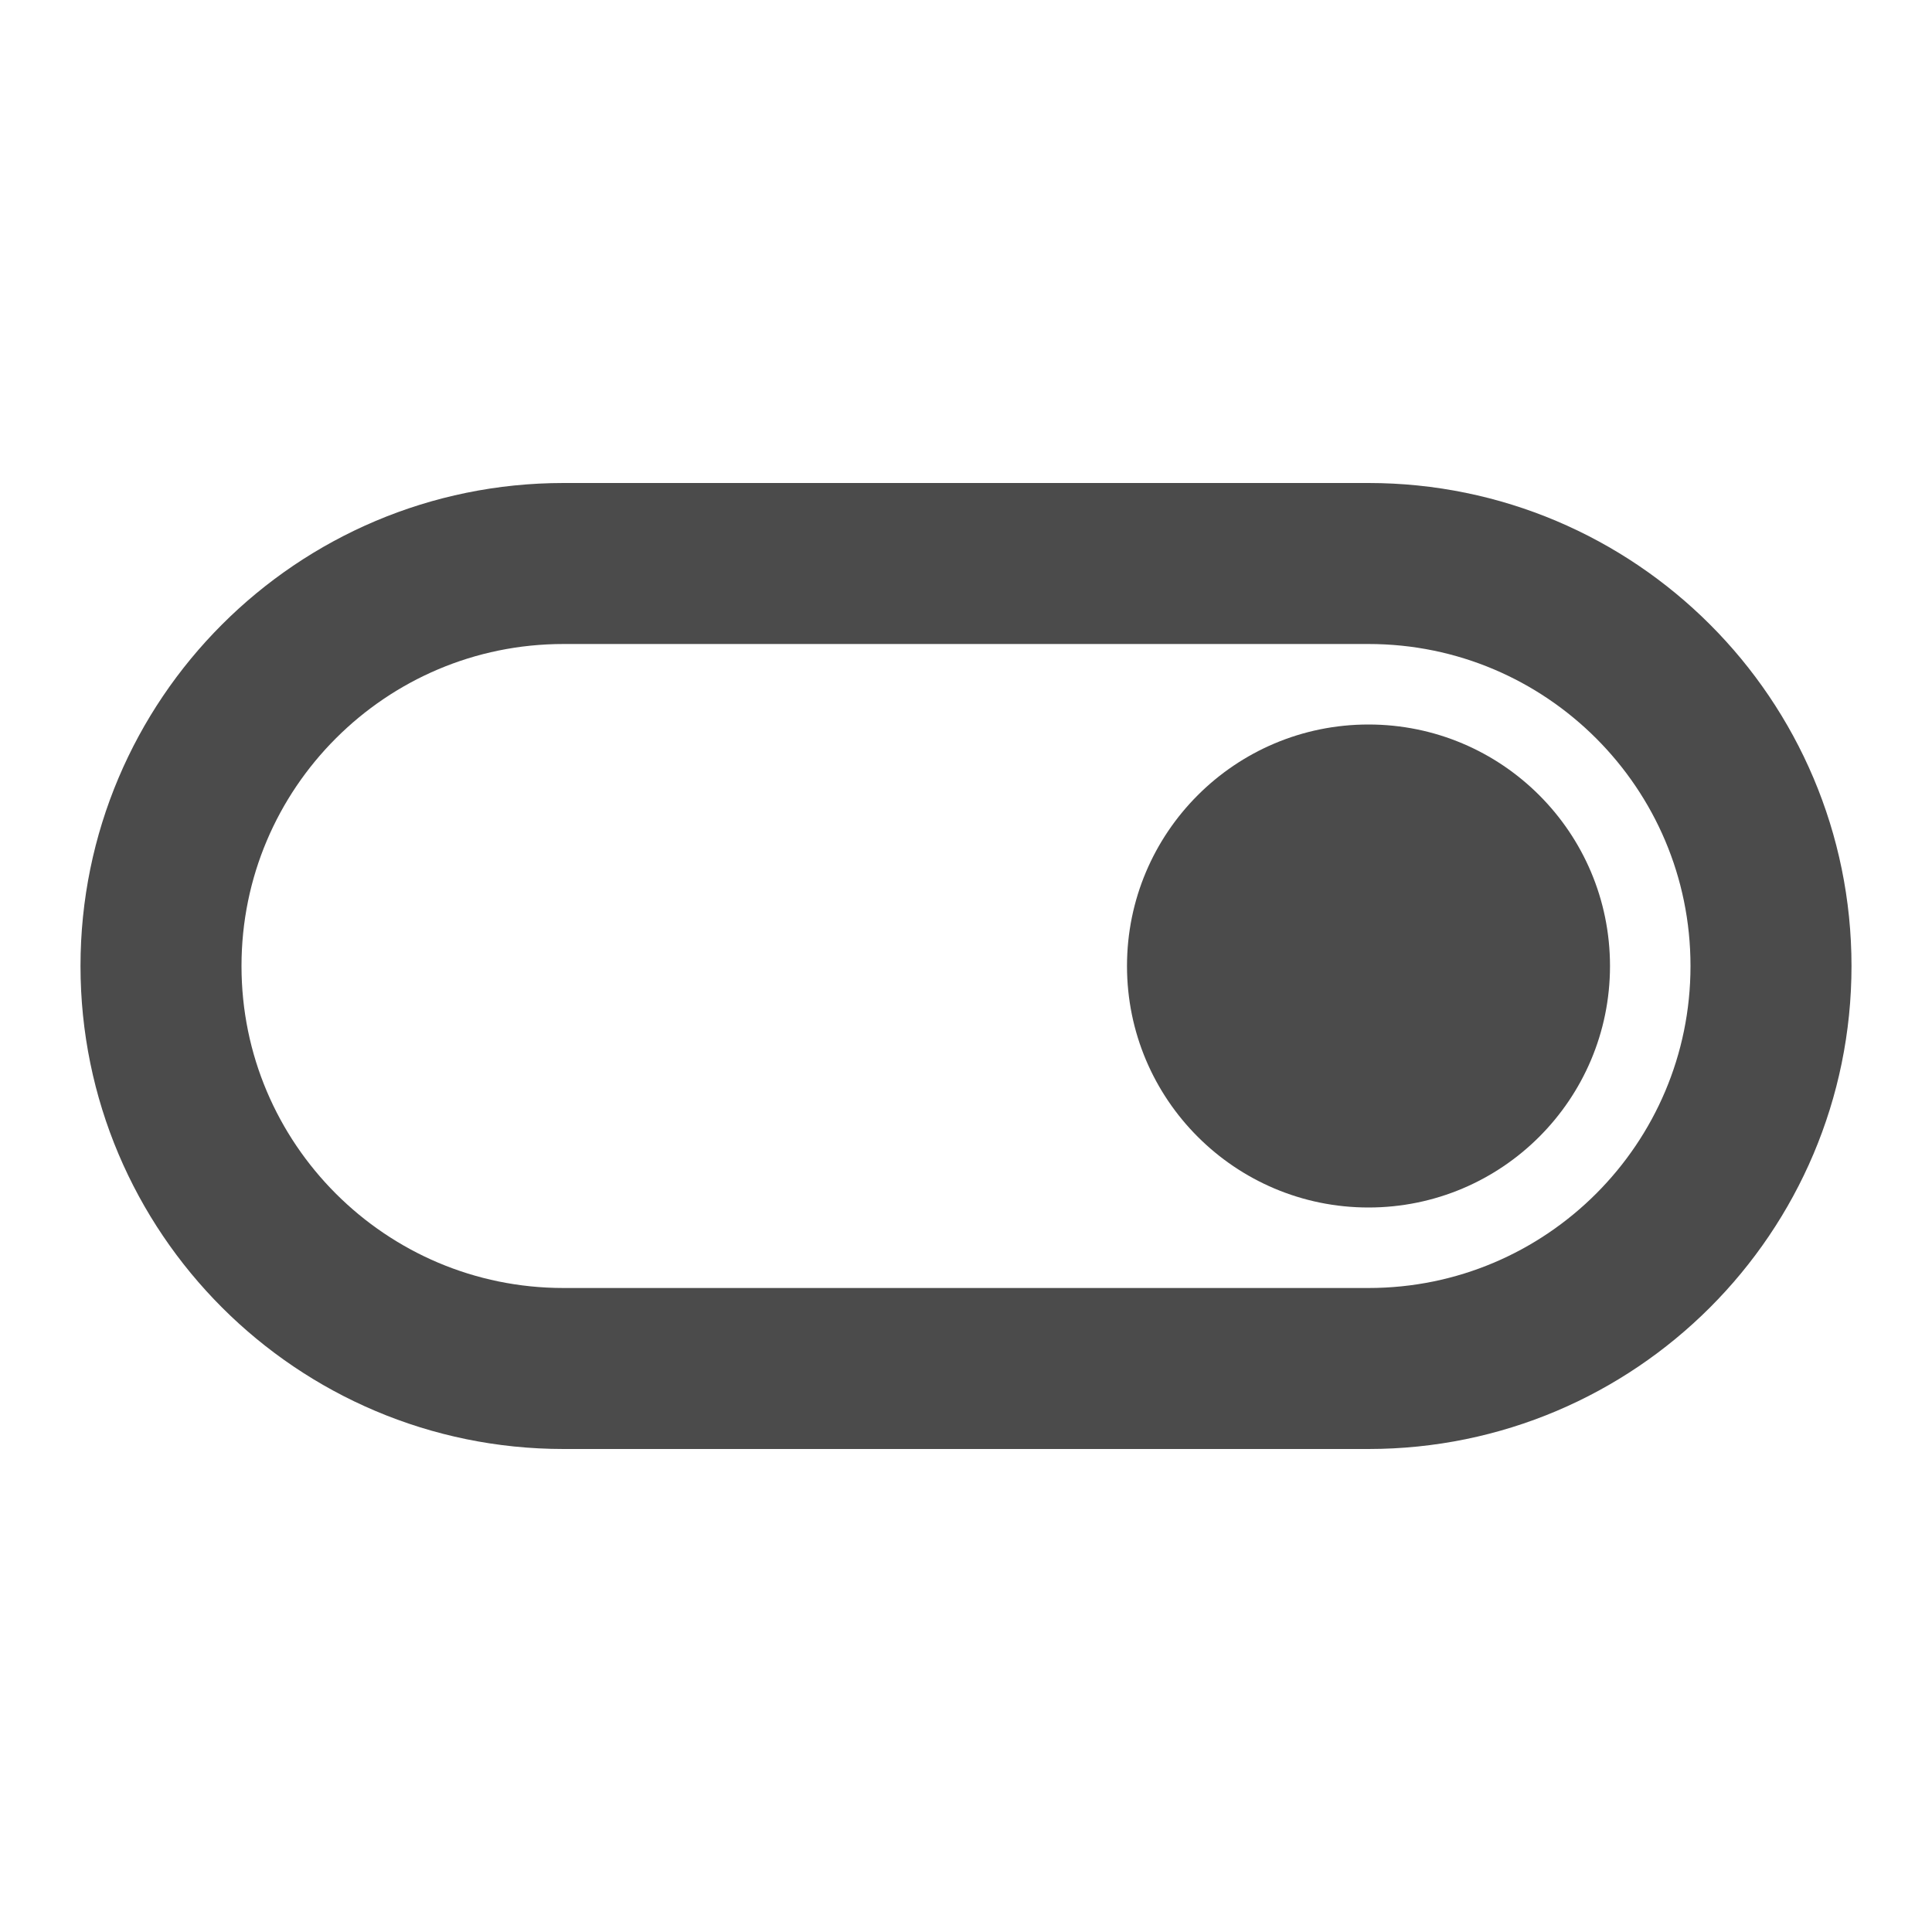 <svg width="24" height="24" viewBox="0 0 24 24" fill="none" xmlns="http://www.w3.org/2000/svg">
<path d="M17 15C18.657 15 20 13.657 20 12C20 10.343 18.657 9 17 9C15.343 9 14 10.343 14 12C14 13.657 15.343 15 17 15Z" fill="#4B4B4B"/>
<path d="M12 7H17C19.76 7 22 9.24 22 12C22 14.76 19.76 17 17 17H7C4.24 17 2 14.76 2 12C2 9.24 4.24 7 7 7H12Z" stroke="#4B4B4B" stroke-width="2" stroke-linecap="round" stroke-linejoin="round"/>
</svg>
